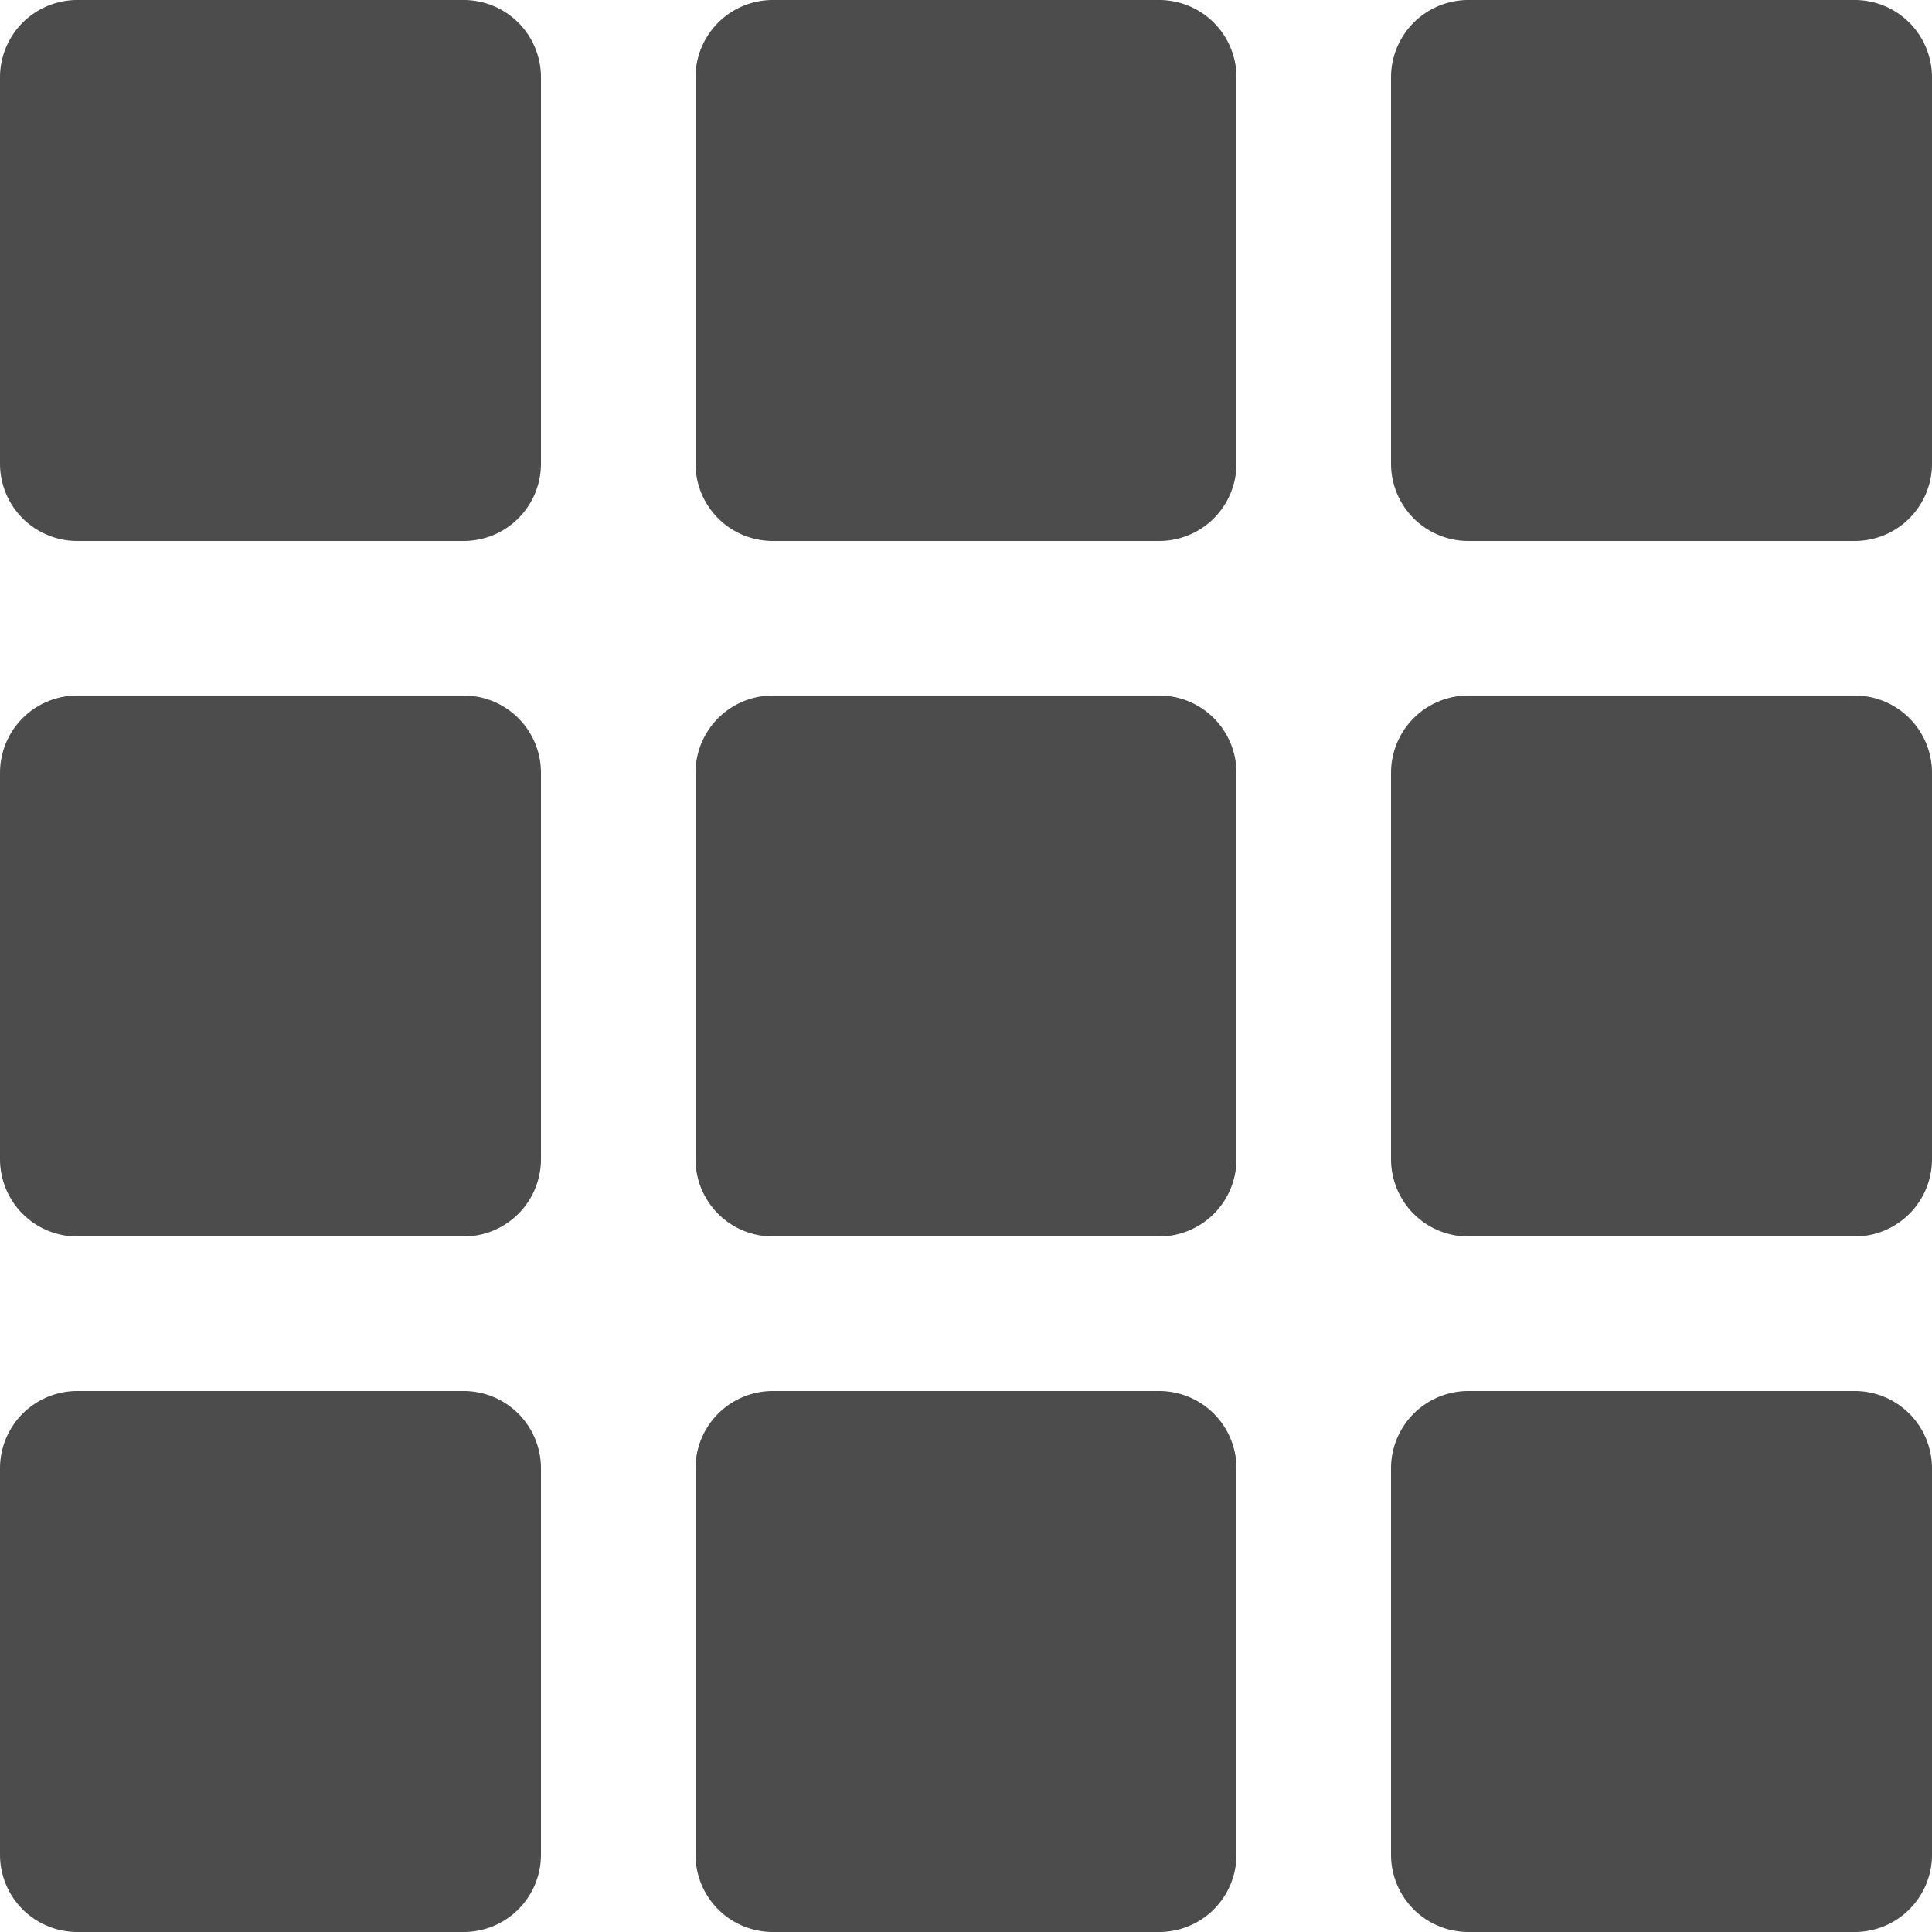 <svg fill="#4C4C4C" xmlns="http://www.w3.org/2000/svg" viewBox="0 0 50 50" x="0px" y="0px"><title>list-2</title><path d="M501,249v10a2,2,0,0,1-2,2H489a2,2,0,0,1-2-2V249a2,2,0,0,1,2-2h10A2,2,0,0,1,501,249Zm16-2H507a2,2,0,0,0-2,2v10a2,2,0,0,0,2,2h10a2,2,0,0,0,2-2V249A2,2,0,0,0,517,247Zm18,0H525a2,2,0,0,0-2,2v10a2,2,0,0,0,2,2h10a2,2,0,0,0,2-2V249A2,2,0,0,0,535,247Zm-36,18H489a2,2,0,0,0-2,2v10a2,2,0,0,0,2,2h10a2,2,0,0,0,2-2V267A2,2,0,0,0,499,265Zm18,0H507a2,2,0,0,0-2,2v10a2,2,0,0,0,2,2h10a2,2,0,0,0,2-2V267A2,2,0,0,0,517,265Zm18,0H525a2,2,0,0,0-2,2v10a2,2,0,0,0,2,2h10a2,2,0,0,0,2-2V267A2,2,0,0,0,535,265Zm-36,18H489a2,2,0,0,0-2,2v10a2,2,0,0,0,2,2h10a2,2,0,0,0,2-2V285A2,2,0,0,0,499,283Zm18,0H507a2,2,0,0,0-2,2v10a2,2,0,0,0,2,2h10a2,2,0,0,0,2-2V285A2,2,0,0,0,517,283Zm18,0H525a2,2,0,0,0-2,2v10a2,2,0,0,0,2,2h10a2,2,0,0,0,2-2V285A2,2,0,0,0,535,283Z" transform="translate(-487 -247)"></path></svg>